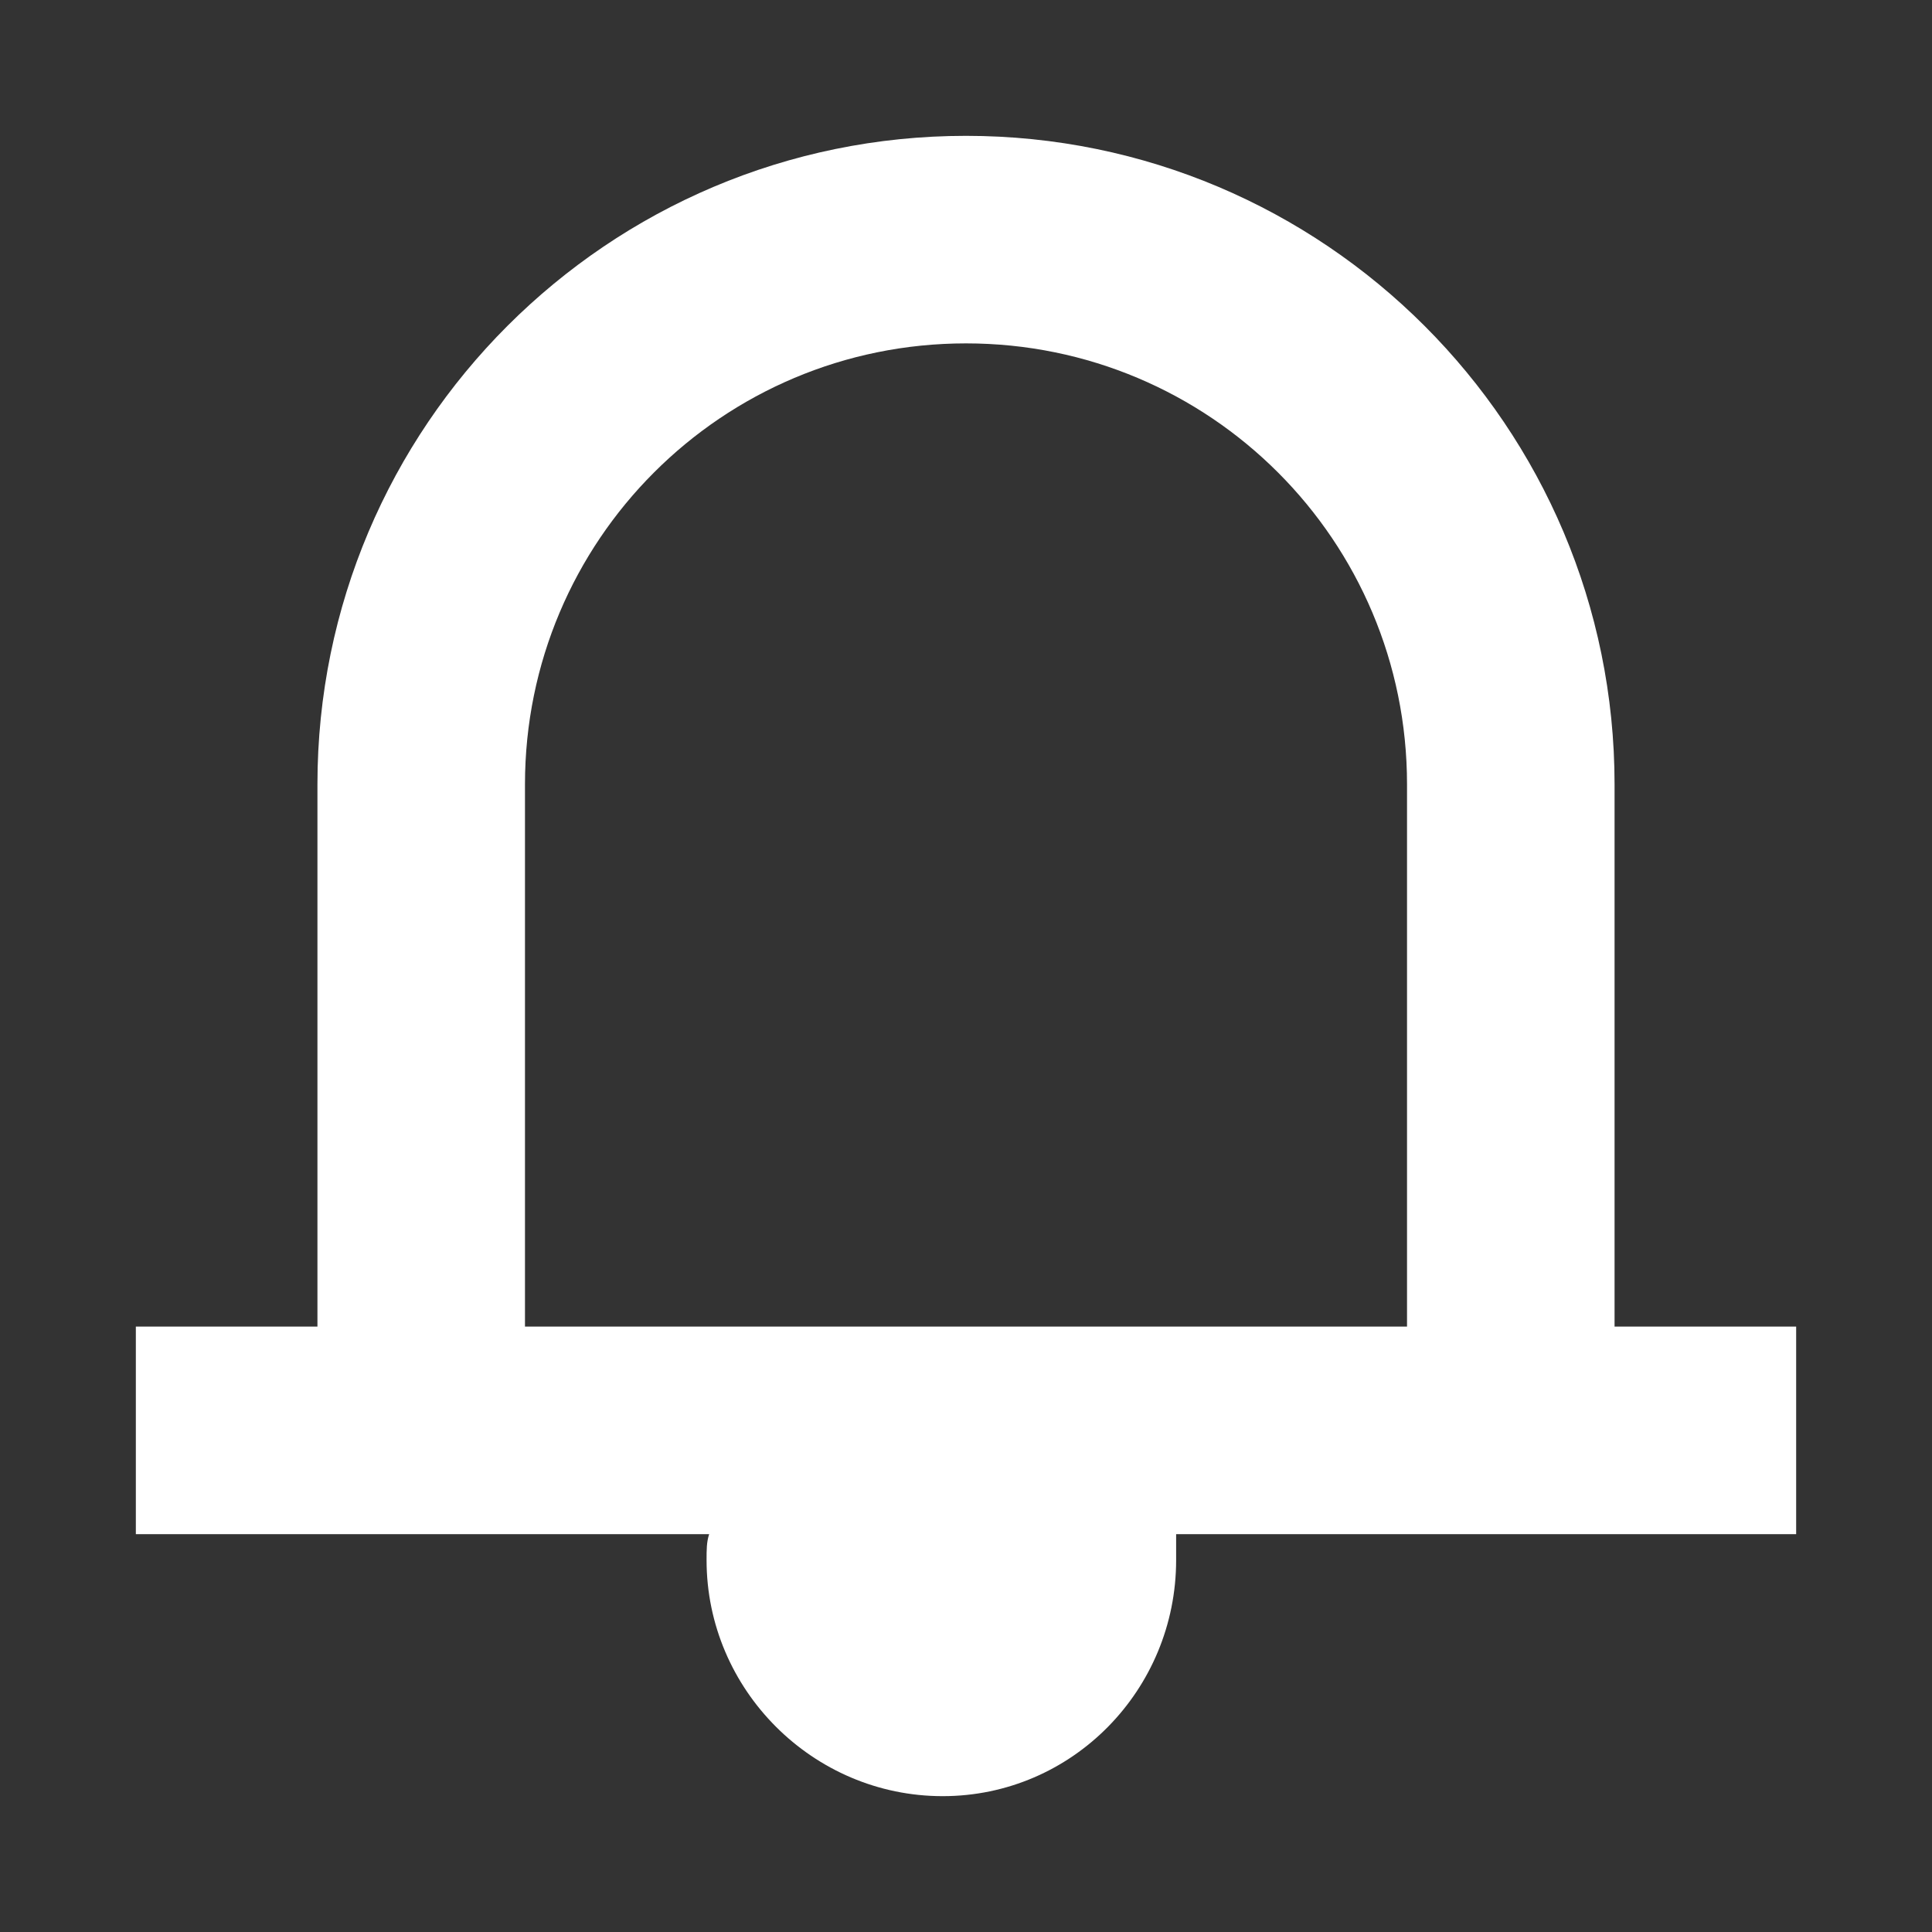 <svg width="128" height="128" viewBox="0 0 128 128" fill="none" xmlns="http://www.w3.org/2000/svg">
<rect x="0" y="0" width="128" height="128" fill="#333333" stroke="none"/>
<path d="M77.922 103.359C77.922 111.953 71.047 119 62.453 119C53.859 119 46.812 111.953 46.812 103.359C46.812 102.672 46.812 102.156 46.984 101.641H9V87.891H21.031V51.969C21.031 28.25 40.281 9 64 9C87.719 9 106.969 28.25 106.969 51.969V87.891H119V101.641H77.922V103.359ZM64 22.75C47.844 22.75 34.781 35.812 34.781 51.969V87.891H93.219V51.969C93.219 35.812 80.156 22.75 64 22.75Z" fill="white"/>
</svg>
